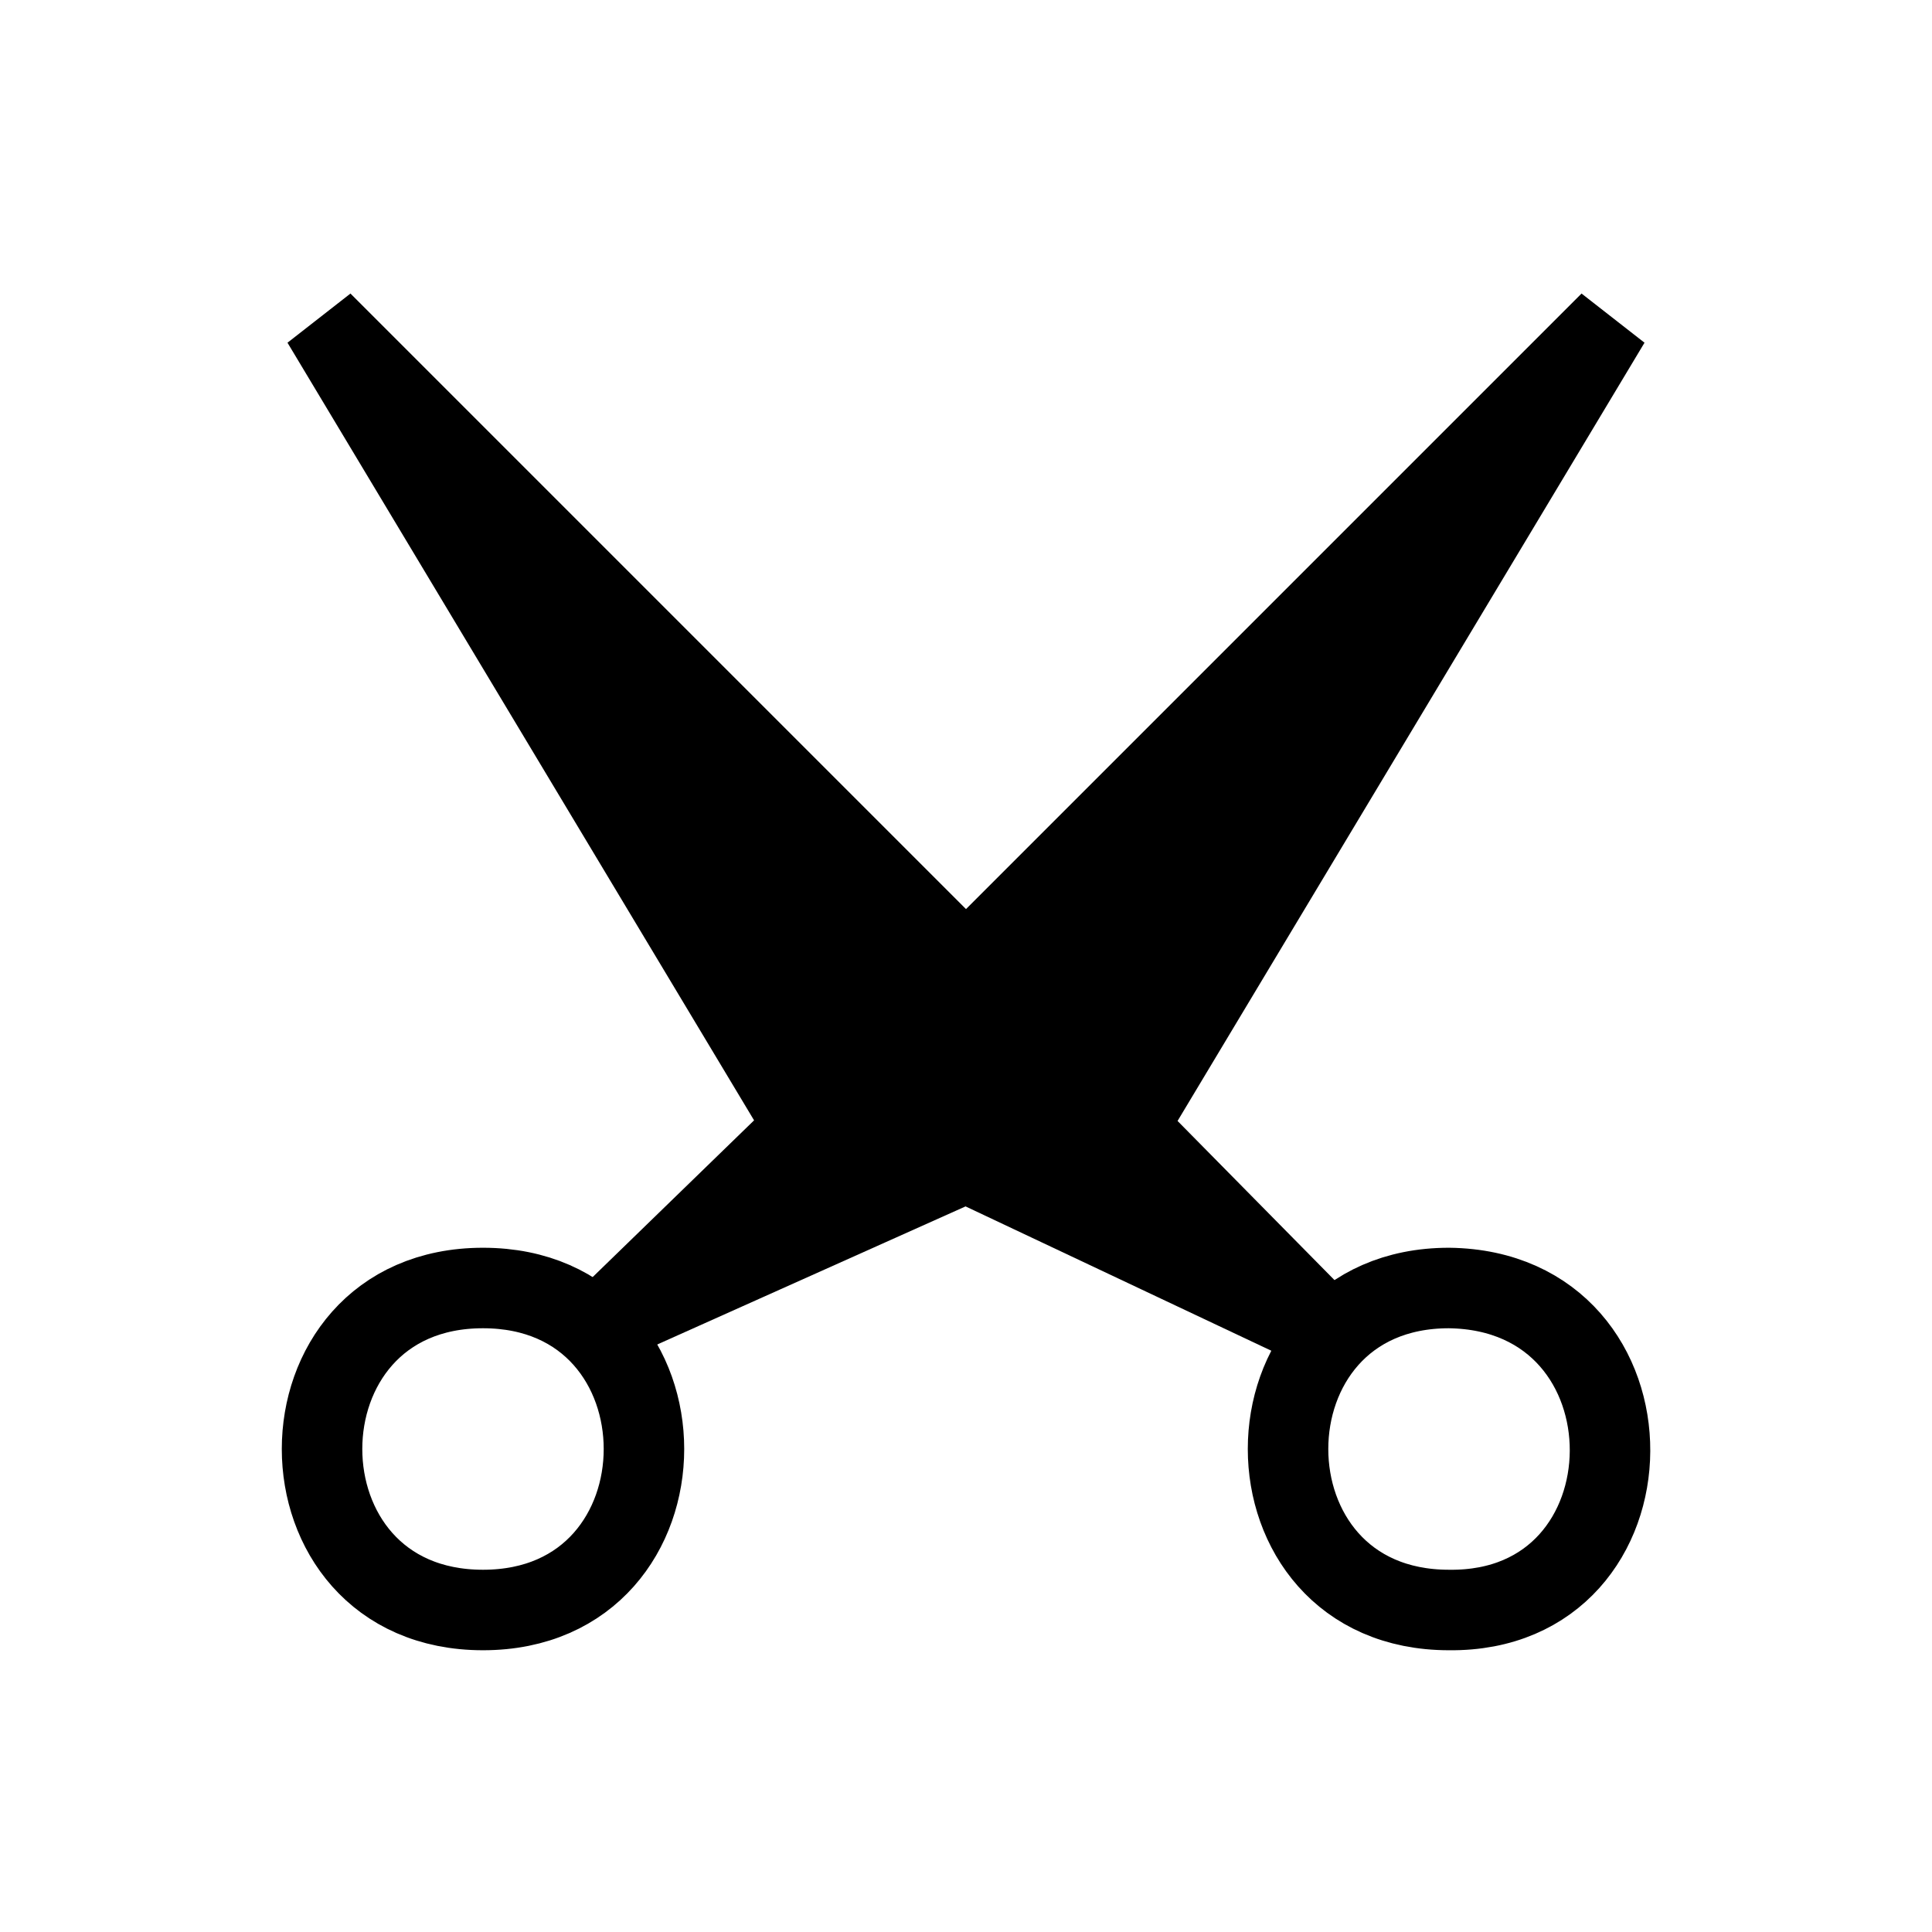 <?xml version="1.0" encoding="UTF-8" standalone="no"?>
<!DOCTYPE svg PUBLIC "-//W3C//DTD SVG 20010904//EN"
              "http://www.w3.org/TR/2001/REC-SVG-20010904/DTD/svg10.dtd">

<svg xmlns="http://www.w3.org/2000/svg"
     width="1.667in" height="1.667in"
     viewBox="0 0 120 120">
  <path id="blades"
        fill="#000000" stroke="black" stroke-width="5"
        d="M 70.00,70.00
           C 70.00,70.00 100.00,20.00 100.00,20.00
             100.00,20.00 60.00,60.00 60.00,60.00
             60.00,60.00 20.00,20.00 20.00,20.00
             20.00,20.00 50.00,70.00 50.00,70.00
             50.00,70.00 37.27,82.36 37.27,82.36
             37.27,82.36 60.00,72.18 60.00,72.18
             60.00,72.18 82.73,82.91 82.73,82.91
             82.73,82.91 70.00,70.00 70.00,70.00 Z" />
  <path id="ears"
        fill="none" stroke="black" stroke-width="5"
        d="M 90.00,80.00
           C 103.43,80.17 103.24,100.16 90.00,100.00
             76.67,100.00 76.67,80.00 90.00,80.00 Z
           M 30.00,80.00
           C 16.67,80.00 16.67,100.00 30.00,100.00
             43.33,100.00 43.33,80.00 30.00,80.00 Z" />
</svg>
